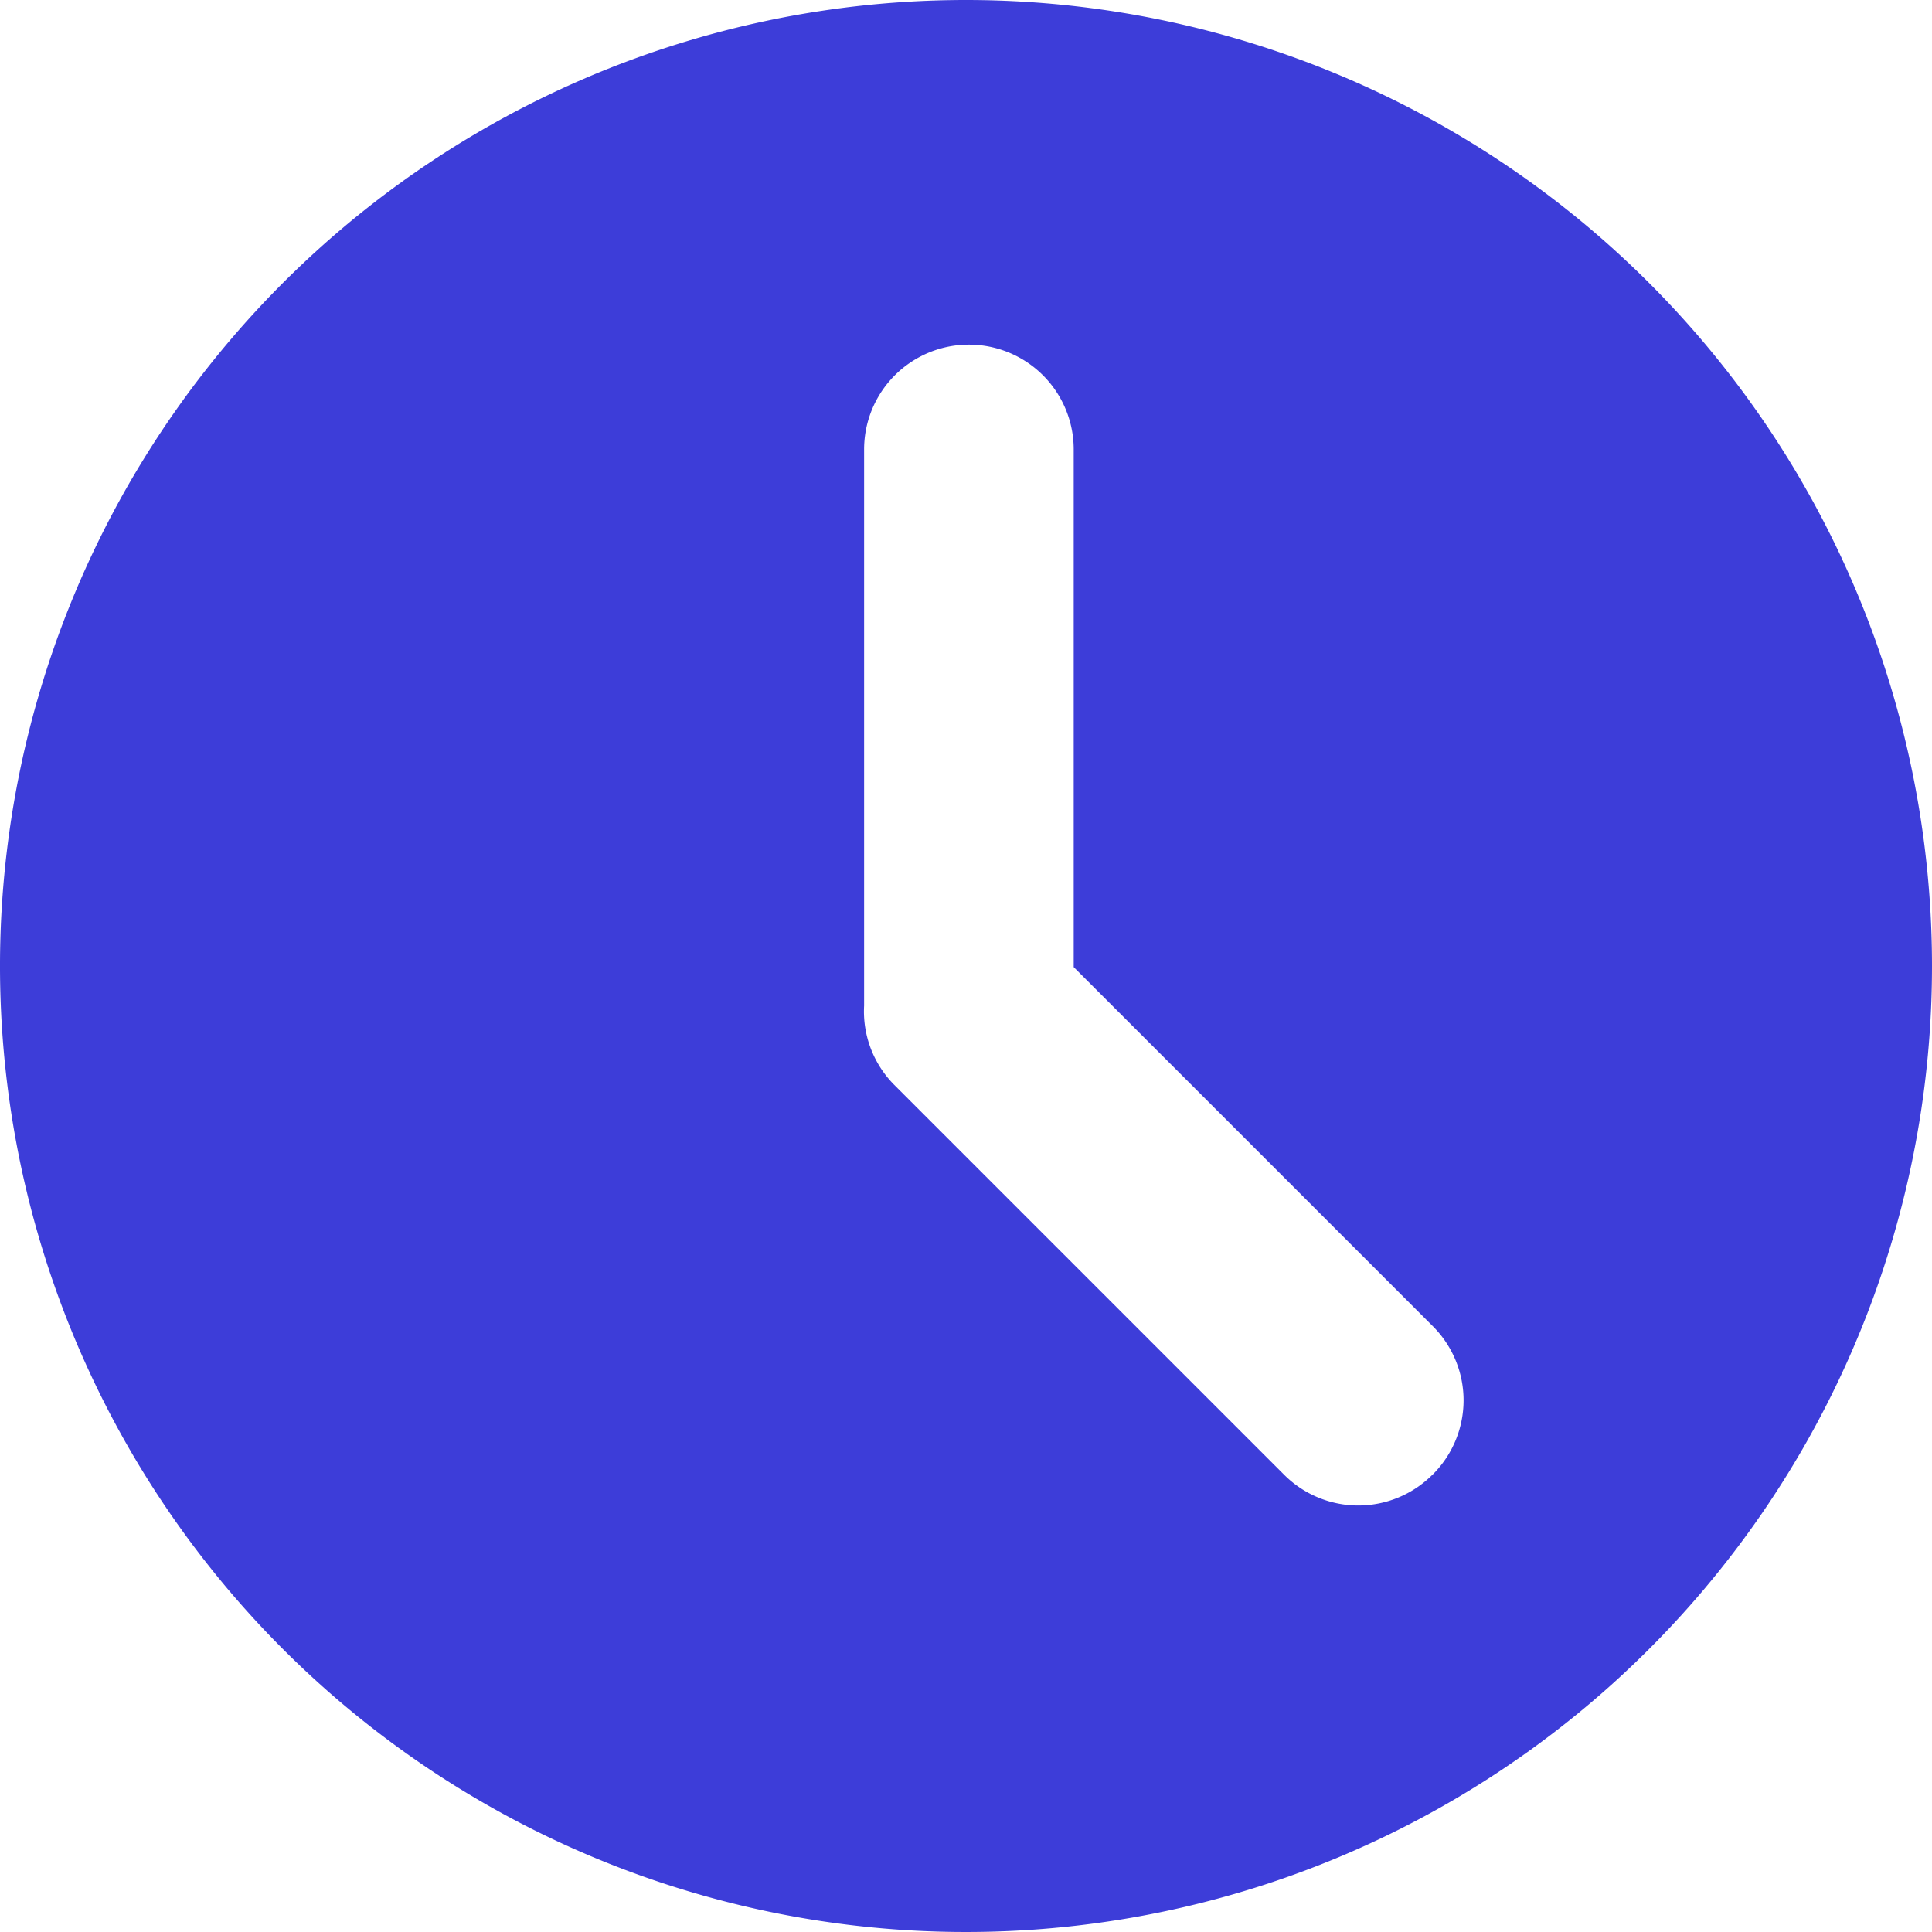 <svg xmlns="http://www.w3.org/2000/svg" width="21.274" height="21.274" viewBox="0 0 21.274 21.274">
  <path id="clock-icon" d="M98.207,308.57a10.637,10.637,0,1,0,10.637,10.637A10.637,10.637,0,0,0,98.207,308.57Zm5.134,16.241a1.154,1.154,0,0,1-1.629,0l-4.294-4.294a1.148,1.148,0,0,1-.333-.873v-6.125a1.154,1.154,0,1,1,2.308,0v5.7l3.956,3.956a1.153,1.153,0,0,1-.007,1.636Z" transform="translate(-87.57 -308.57)" fill="#3d3dd9"/>
</svg>
